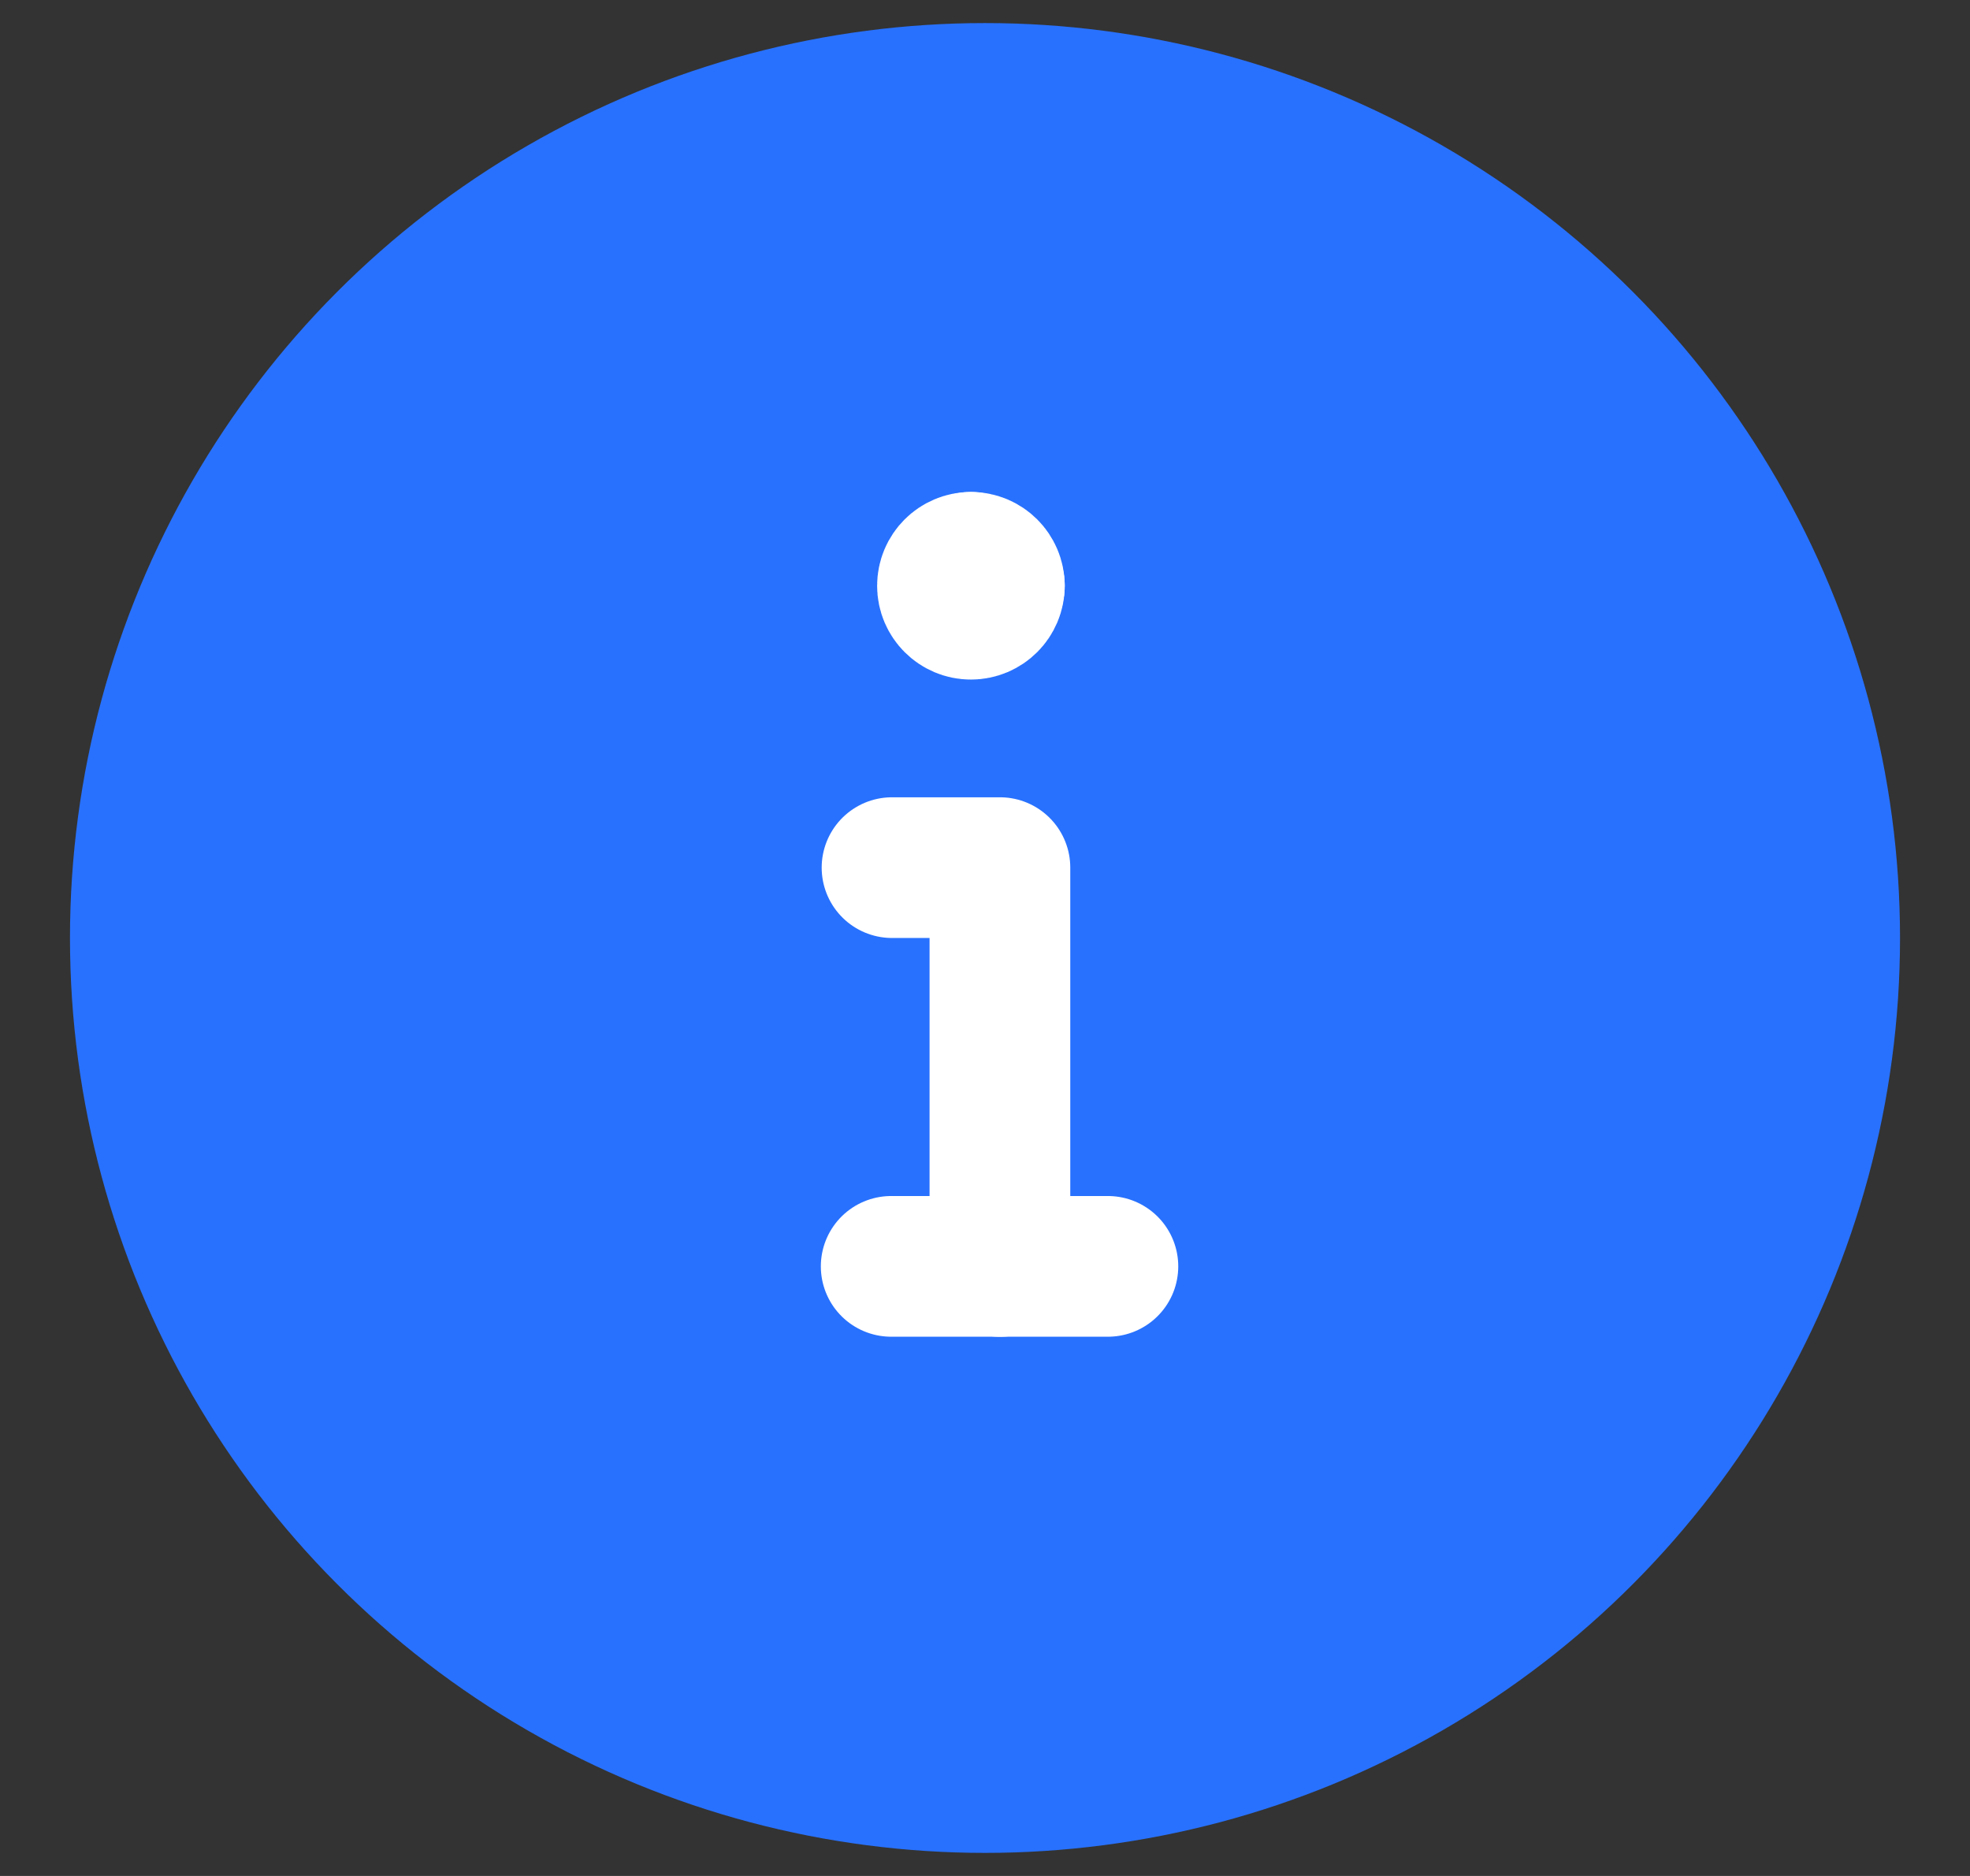 <svg width="21" height="20" viewBox="0 0 21 20" fill="none"
    xmlns="http://www.w3.org/2000/svg">
    <rect x="0" y="0" width="21" height="20" fill="#333333" stroke="none"/>
    <circle cx="10.5" cy="10" r="9.004" fill="#2871FE" stroke="#2871FE" stroke-width="1.5" stroke-linecap="round" stroke-linejoin="round"/>
    <path d="M9.5 13.501H11.81" stroke="white" stroke-width="1.5" stroke-linecap="round" stroke-linejoin="round"/>
    <path d="M10.659 13.502V9.25H9.509" stroke="white" stroke-width="1.5" stroke-linecap="round" stroke-linejoin="round"/>
    <path d="M10.6 6.245C10.6 6.383 10.488 6.495 10.35 6.495C10.212 6.495 10.1 6.383 10.1 6.245C10.1 6.107 10.212 5.995 10.35 5.995" stroke="white" stroke-width="1.5" stroke-linecap="round" stroke-linejoin="round"/>
    <path d="M10.35 5.995C10.488 5.995 10.6 6.107 10.6 6.245" stroke="white" stroke-width="1.5" stroke-linecap="round" stroke-linejoin="round"/>
</svg>
